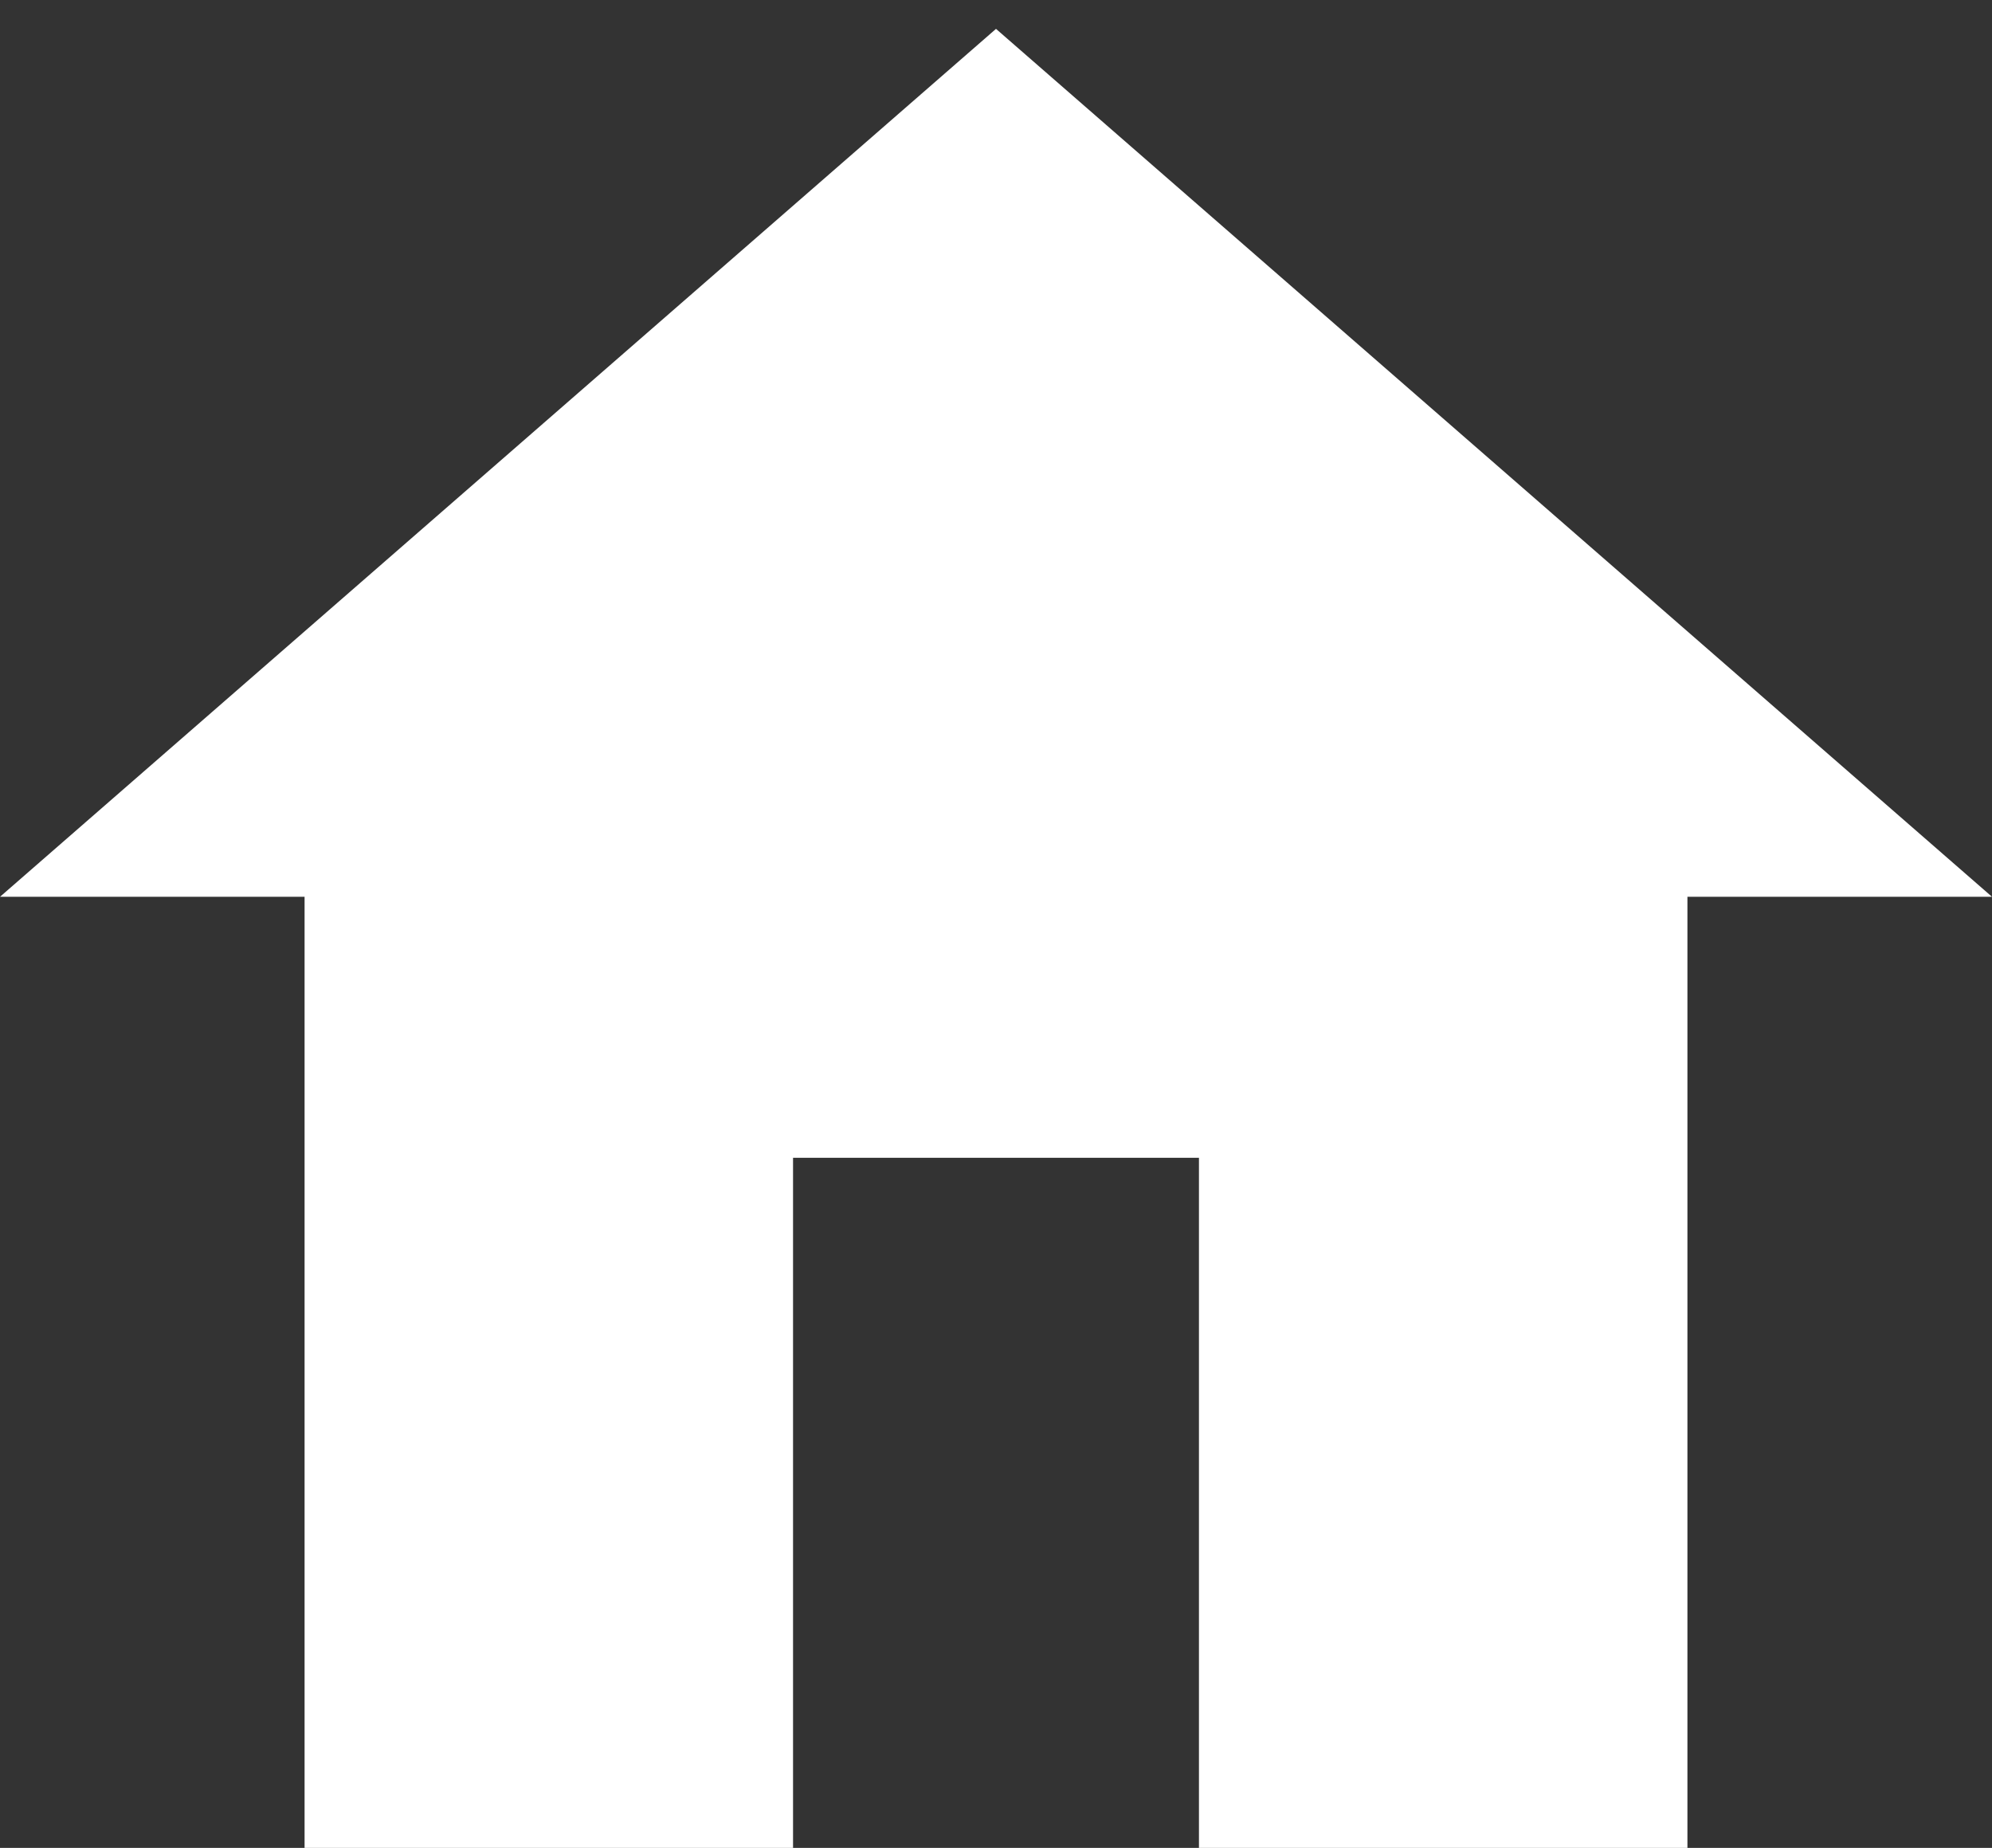 <svg xmlns="http://www.w3.org/2000/svg" viewBox="0 -1 69 64"><rect x="0" y="-1" width="69" height="64" fill="#333333" stroke="none"/><polygon points="34.5 0 0 30.06 10.55 30.06 10.55 64 27.47 64 27.47 39.1 41.53 39.1 41.53 64 58.45 64 58.45 30.06 69 30.06 34.5 0" fill="#FFF"/></svg>